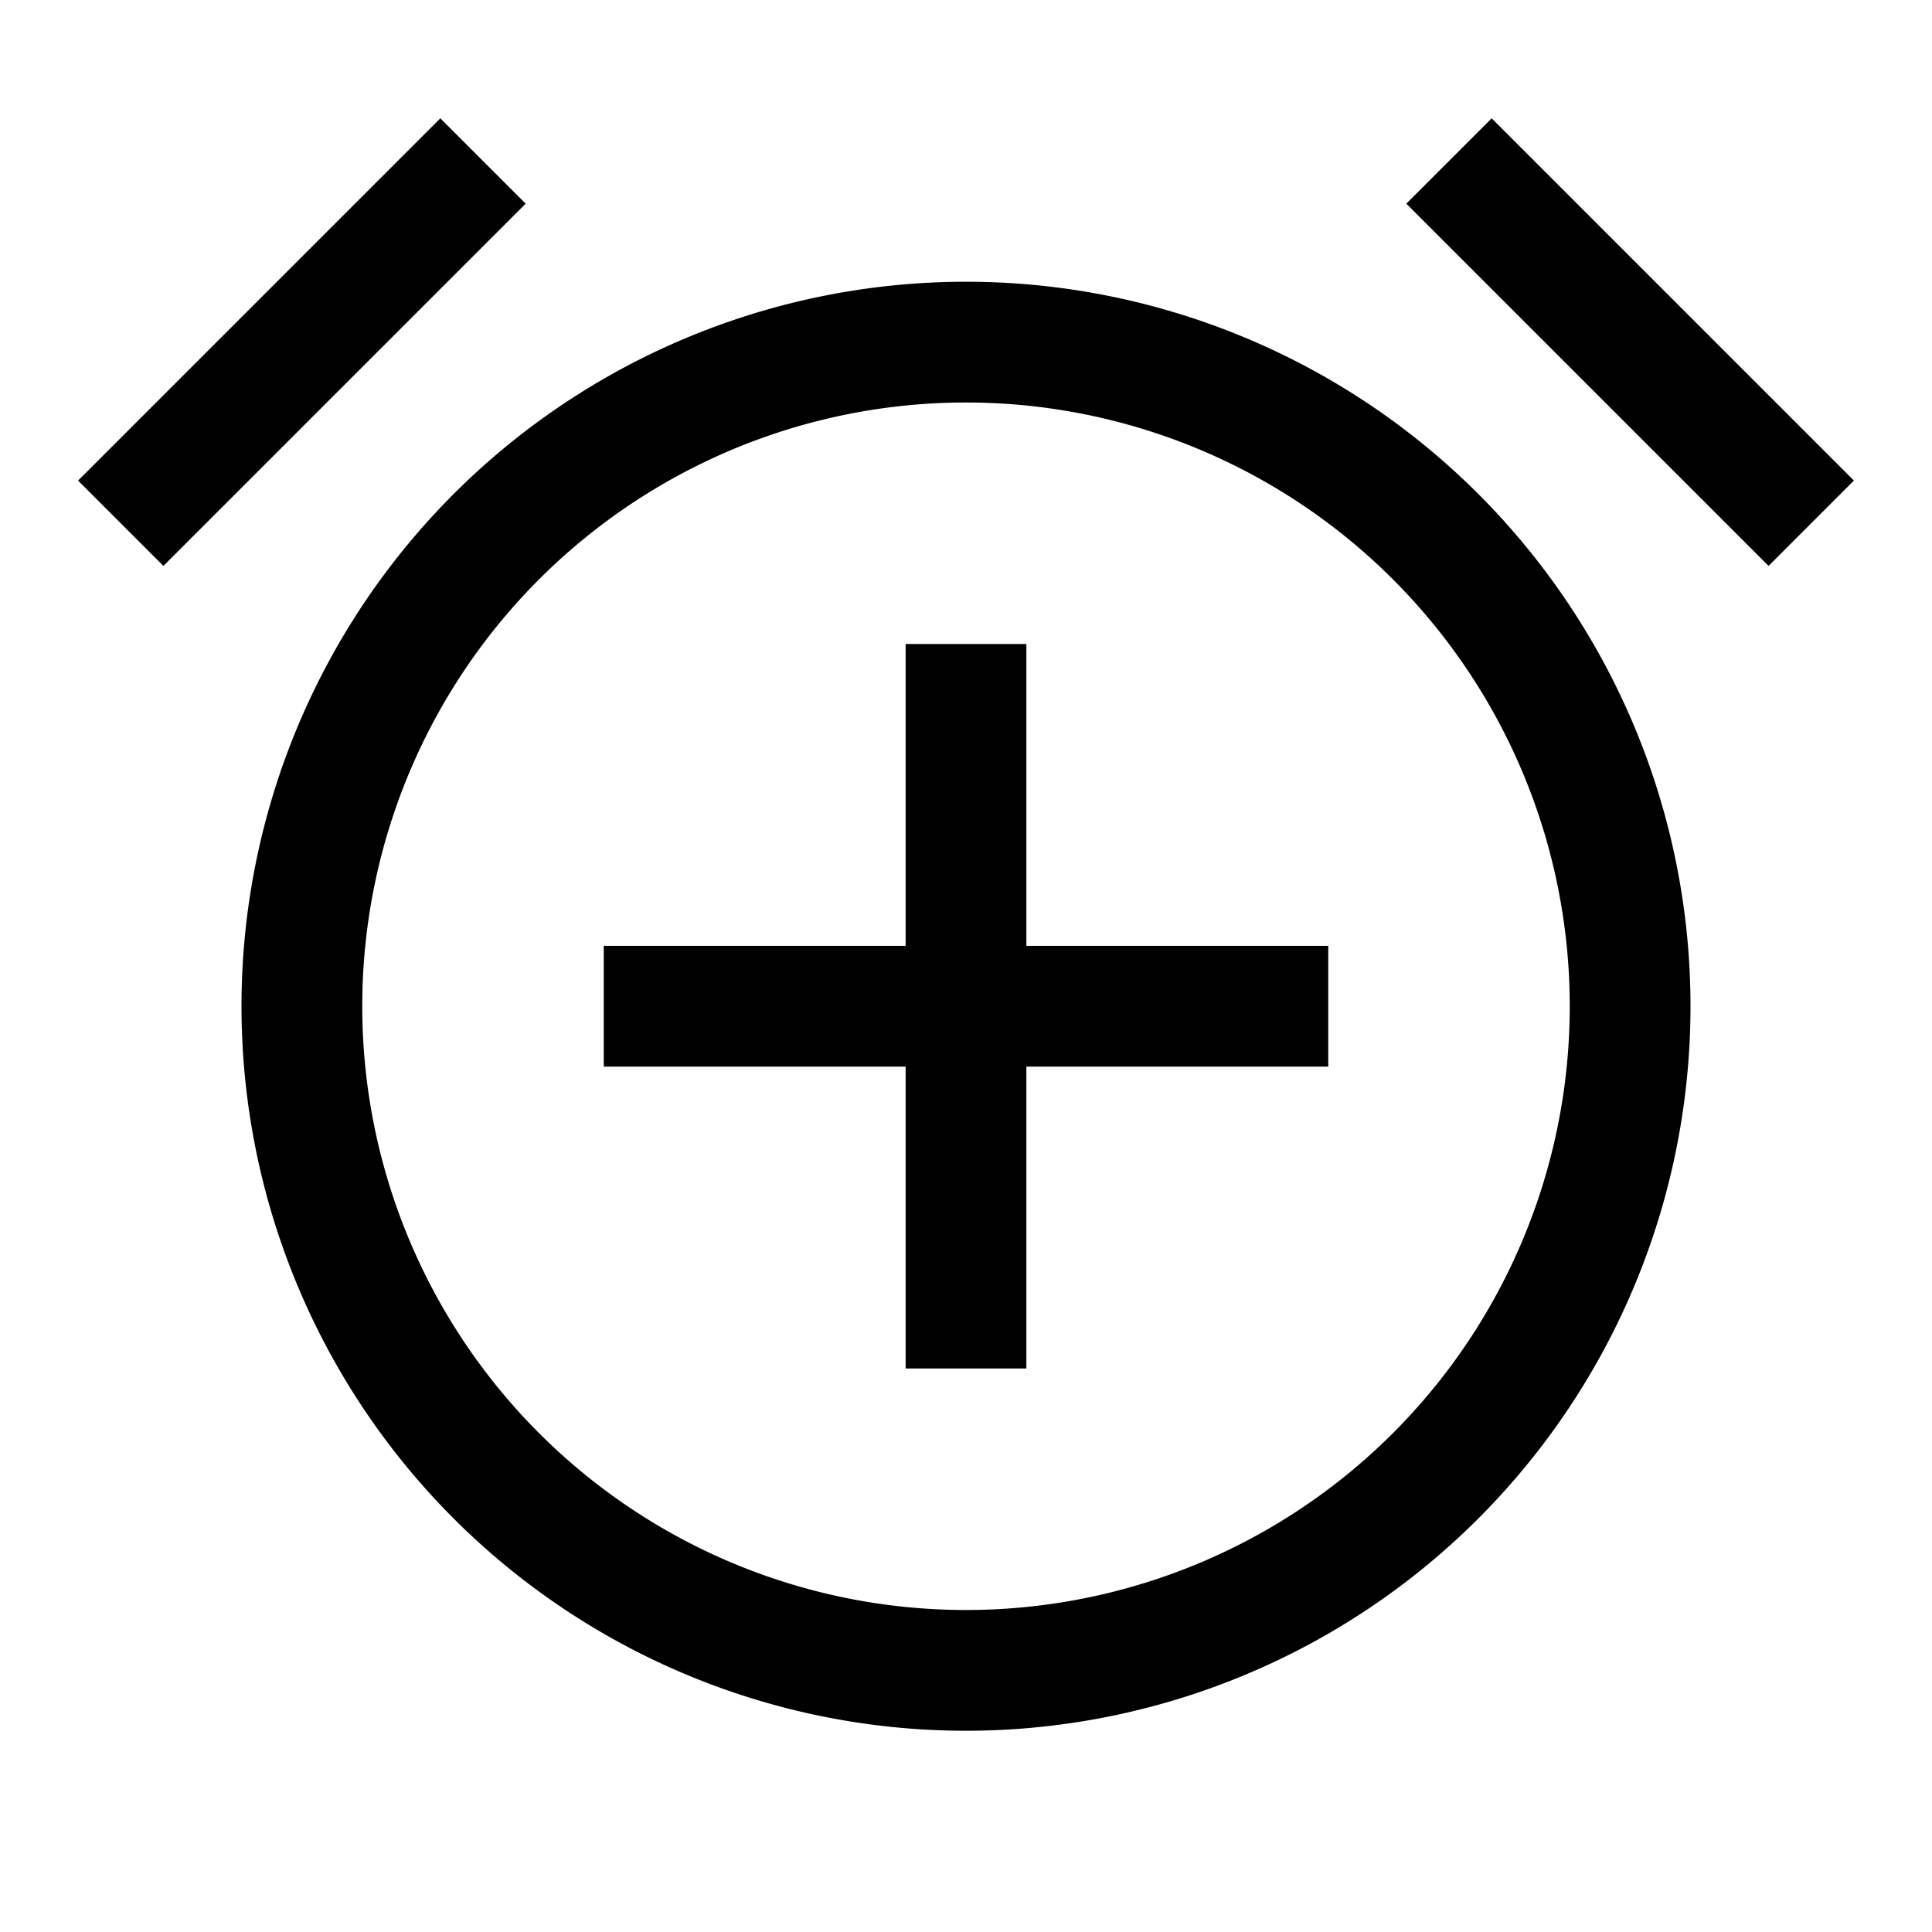 <svg viewBox="0 0 24 24" xmlns="http://www.w3.org/2000/svg"><path fill-rule="evenodd" d="M2.03 7.03l4.5-4.5-1.06-1.06-4.5 4.5 1.06 1.06zm16.5-5.56l4.5 4.5-1.06 1.06-4.5-4.5 1.06-1.06zM12 20a7.5 7.5 0 100-15 7.5 7.5 0 000 15zm0 1.5a9 9 0 100-18 9 9 0 000 18zm-.75-8.25H7.5v-1.5h3.75V8h1.5v3.75h3.75v1.5h-3.75V17h-1.5v-3.75z"/></svg>